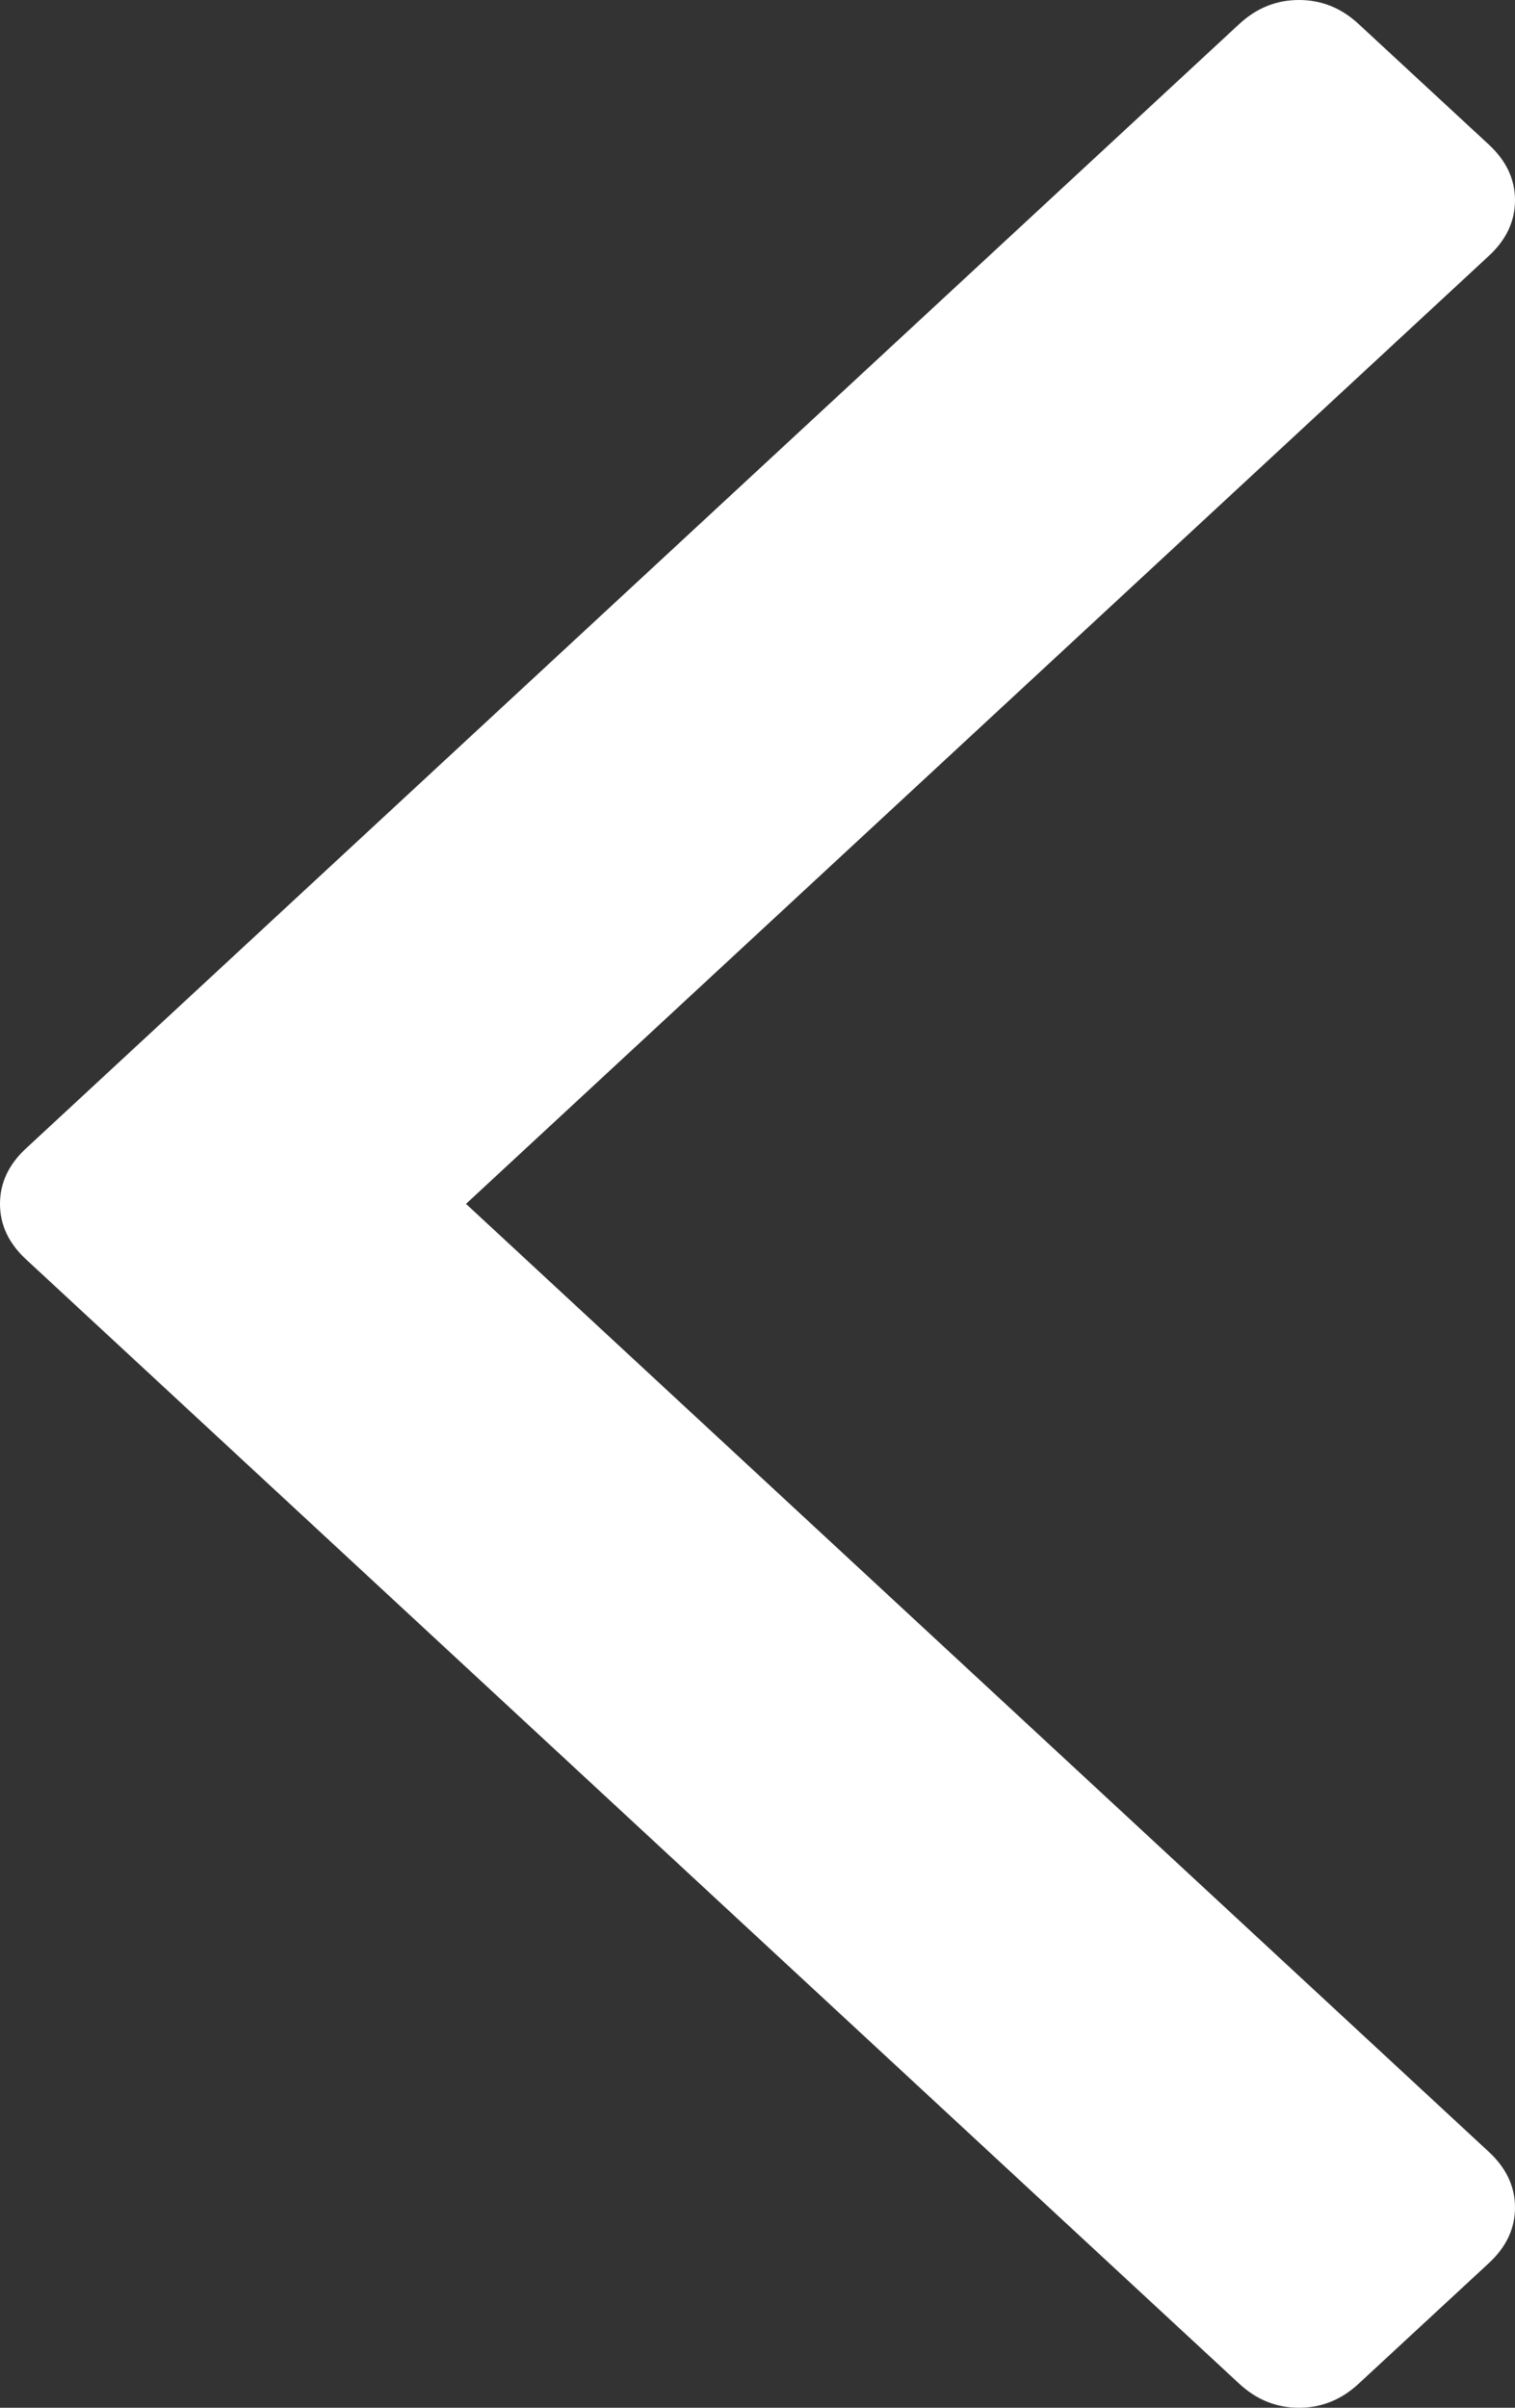 ﻿<?xml version="1.0" encoding="utf-8"?>
<svg version="1.1" width="17px" height="27px" xmlns:xlink="http://www.w3.org/1999/xlink" xmlns="http://www.w3.org/2000/svg">
  <rect width="100%" height="100%" fill="#333333" stroke="none"/>
  <g transform="translate(-56 -221 )">
    <path d="M 16.708 1.623  C 16.903 1.804  17 2.011  17 2.245  C 17 2.48  16.903 2.687  16.708 2.868  L 5.229 13.5  L 16.708 24.132  C 16.903 24.313  17 24.52  17 24.755  C 17 24.989  16.903 25.196  16.708 25.377  L 15.247 26.729  C 15.053 26.91  14.829 27  14.576 27  C 14.322 27  14.099 26.91  13.904 26.729  L 0.292 14.122  C 0.097 13.942  0 13.734  0 13.5  C 0 13.266  0.097 13.058  0.292 12.878  L 13.904 0.271  C 14.099 0.09  14.322 0  14.576 0  C 14.829 0  15.053 0.09  15.247 0.271  L 16.708 1.623  Z " fill-rule="nonzero" fill="#ffffff" stroke="none" transform="matrix(1 0 0 1 56 221 )" />
  </g>
</svg>